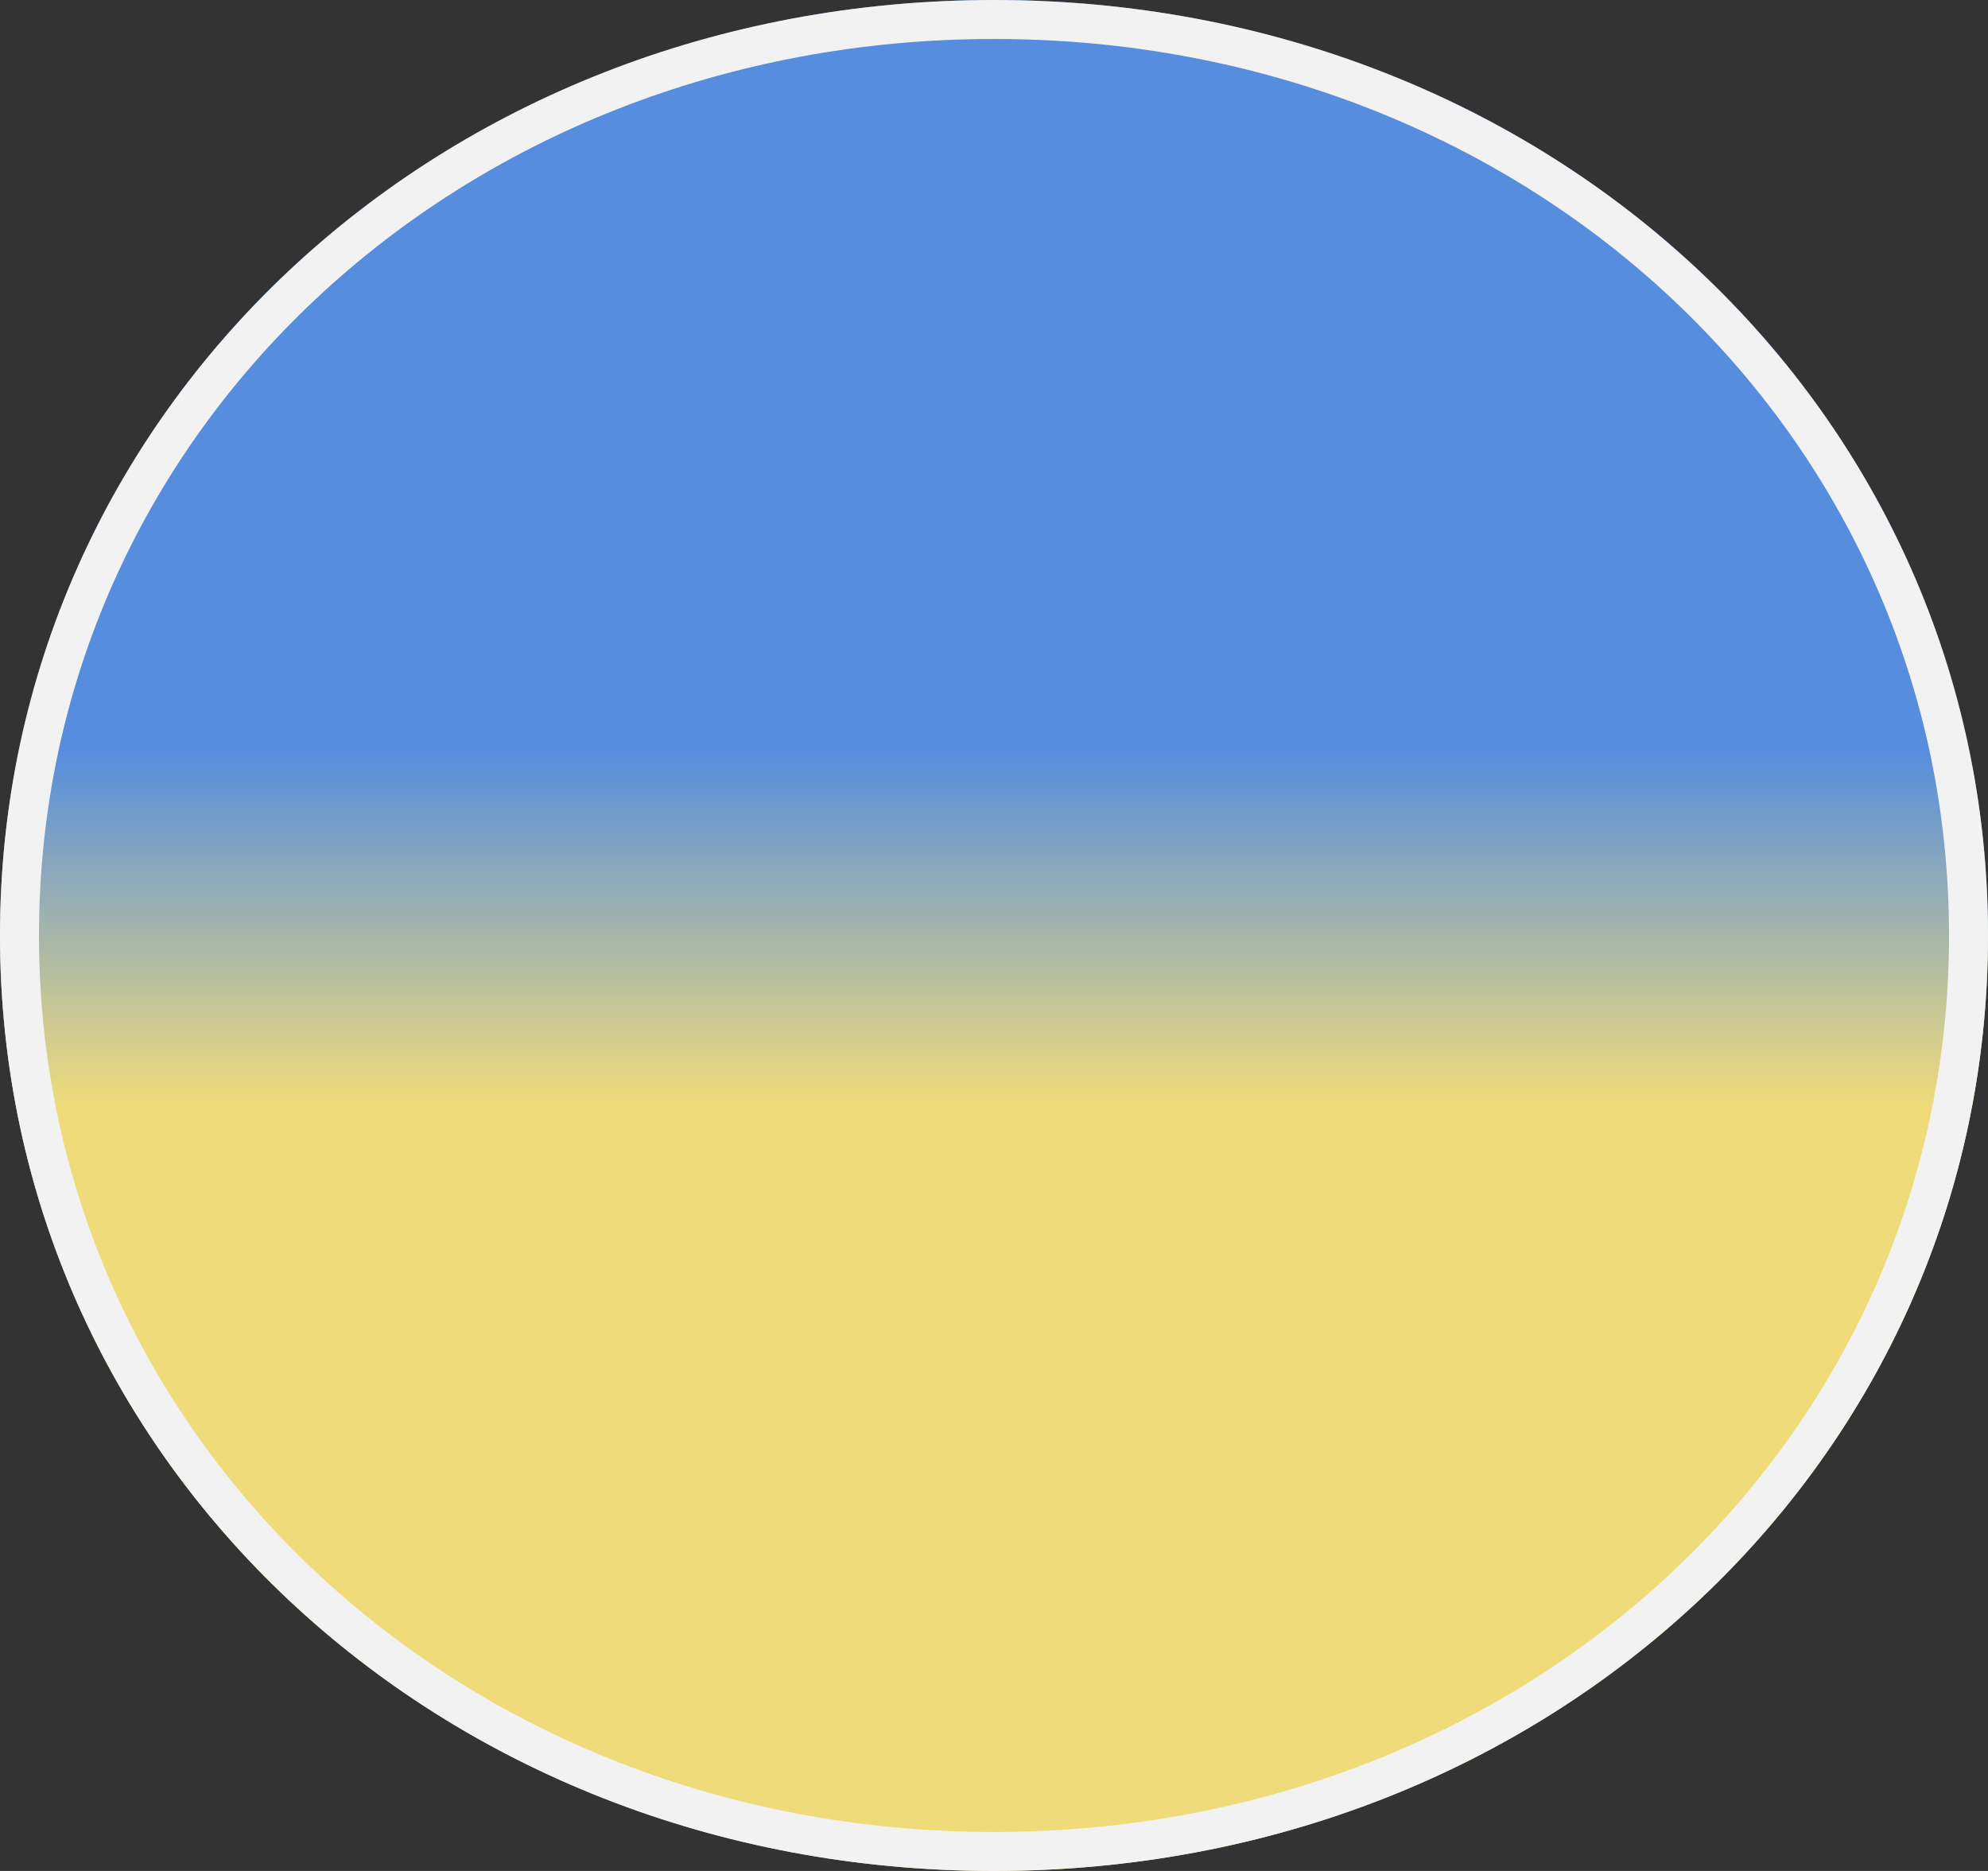 ﻿<?xml version="1.0" encoding="utf-8"?>
<svg version="1.1" xmlns:xlink="http://www.w3.org/1999/xlink" width="51px" height="48px" xmlns="http://www.w3.org/2000/svg">
  <rect width="100%" height="100%" fill="#333333" stroke="none"/>
  <defs>
    <linearGradient gradientUnits="userSpaceOnUse" x1="309.941" y1="-116.776" x2="309.941" y2="-107.645" id="LinearGradient30">
      <stop id="Stop31" stop-color="#568dde" offset="0" />
      <stop id="Stop32" stop-color="#f0db7b" offset="1" />
    </linearGradient>
  </defs>
  <g transform="matrix(1 0 0 1 -284 136 )">
    <path d="M 309.5 -136  C 323.78 -136  335 -125.44  335 -112  C 335 -98.56  323.78 -88  309.5 -88  C 295.22 -88  284 -98.56  284 -112  C 284 -125.44  295.22 -136  309.5 -136  Z " fill-rule="nonzero" fill="url(#LinearGradient30)" stroke="none" />
    <path d="M 309.5 -135.5  C 323.5 -135.5  334.5 -125.16  334.5 -112  C 334.5 -98.84  323.5 -88.5  309.5 -88.5  C 295.5 -88.5  284.5 -98.84  284.5 -112  C 284.5 -125.16  295.5 -135.5  309.5 -135.5  Z " stroke-width="1" stroke="#f2f2f2" fill="none" />
  </g>
</svg>